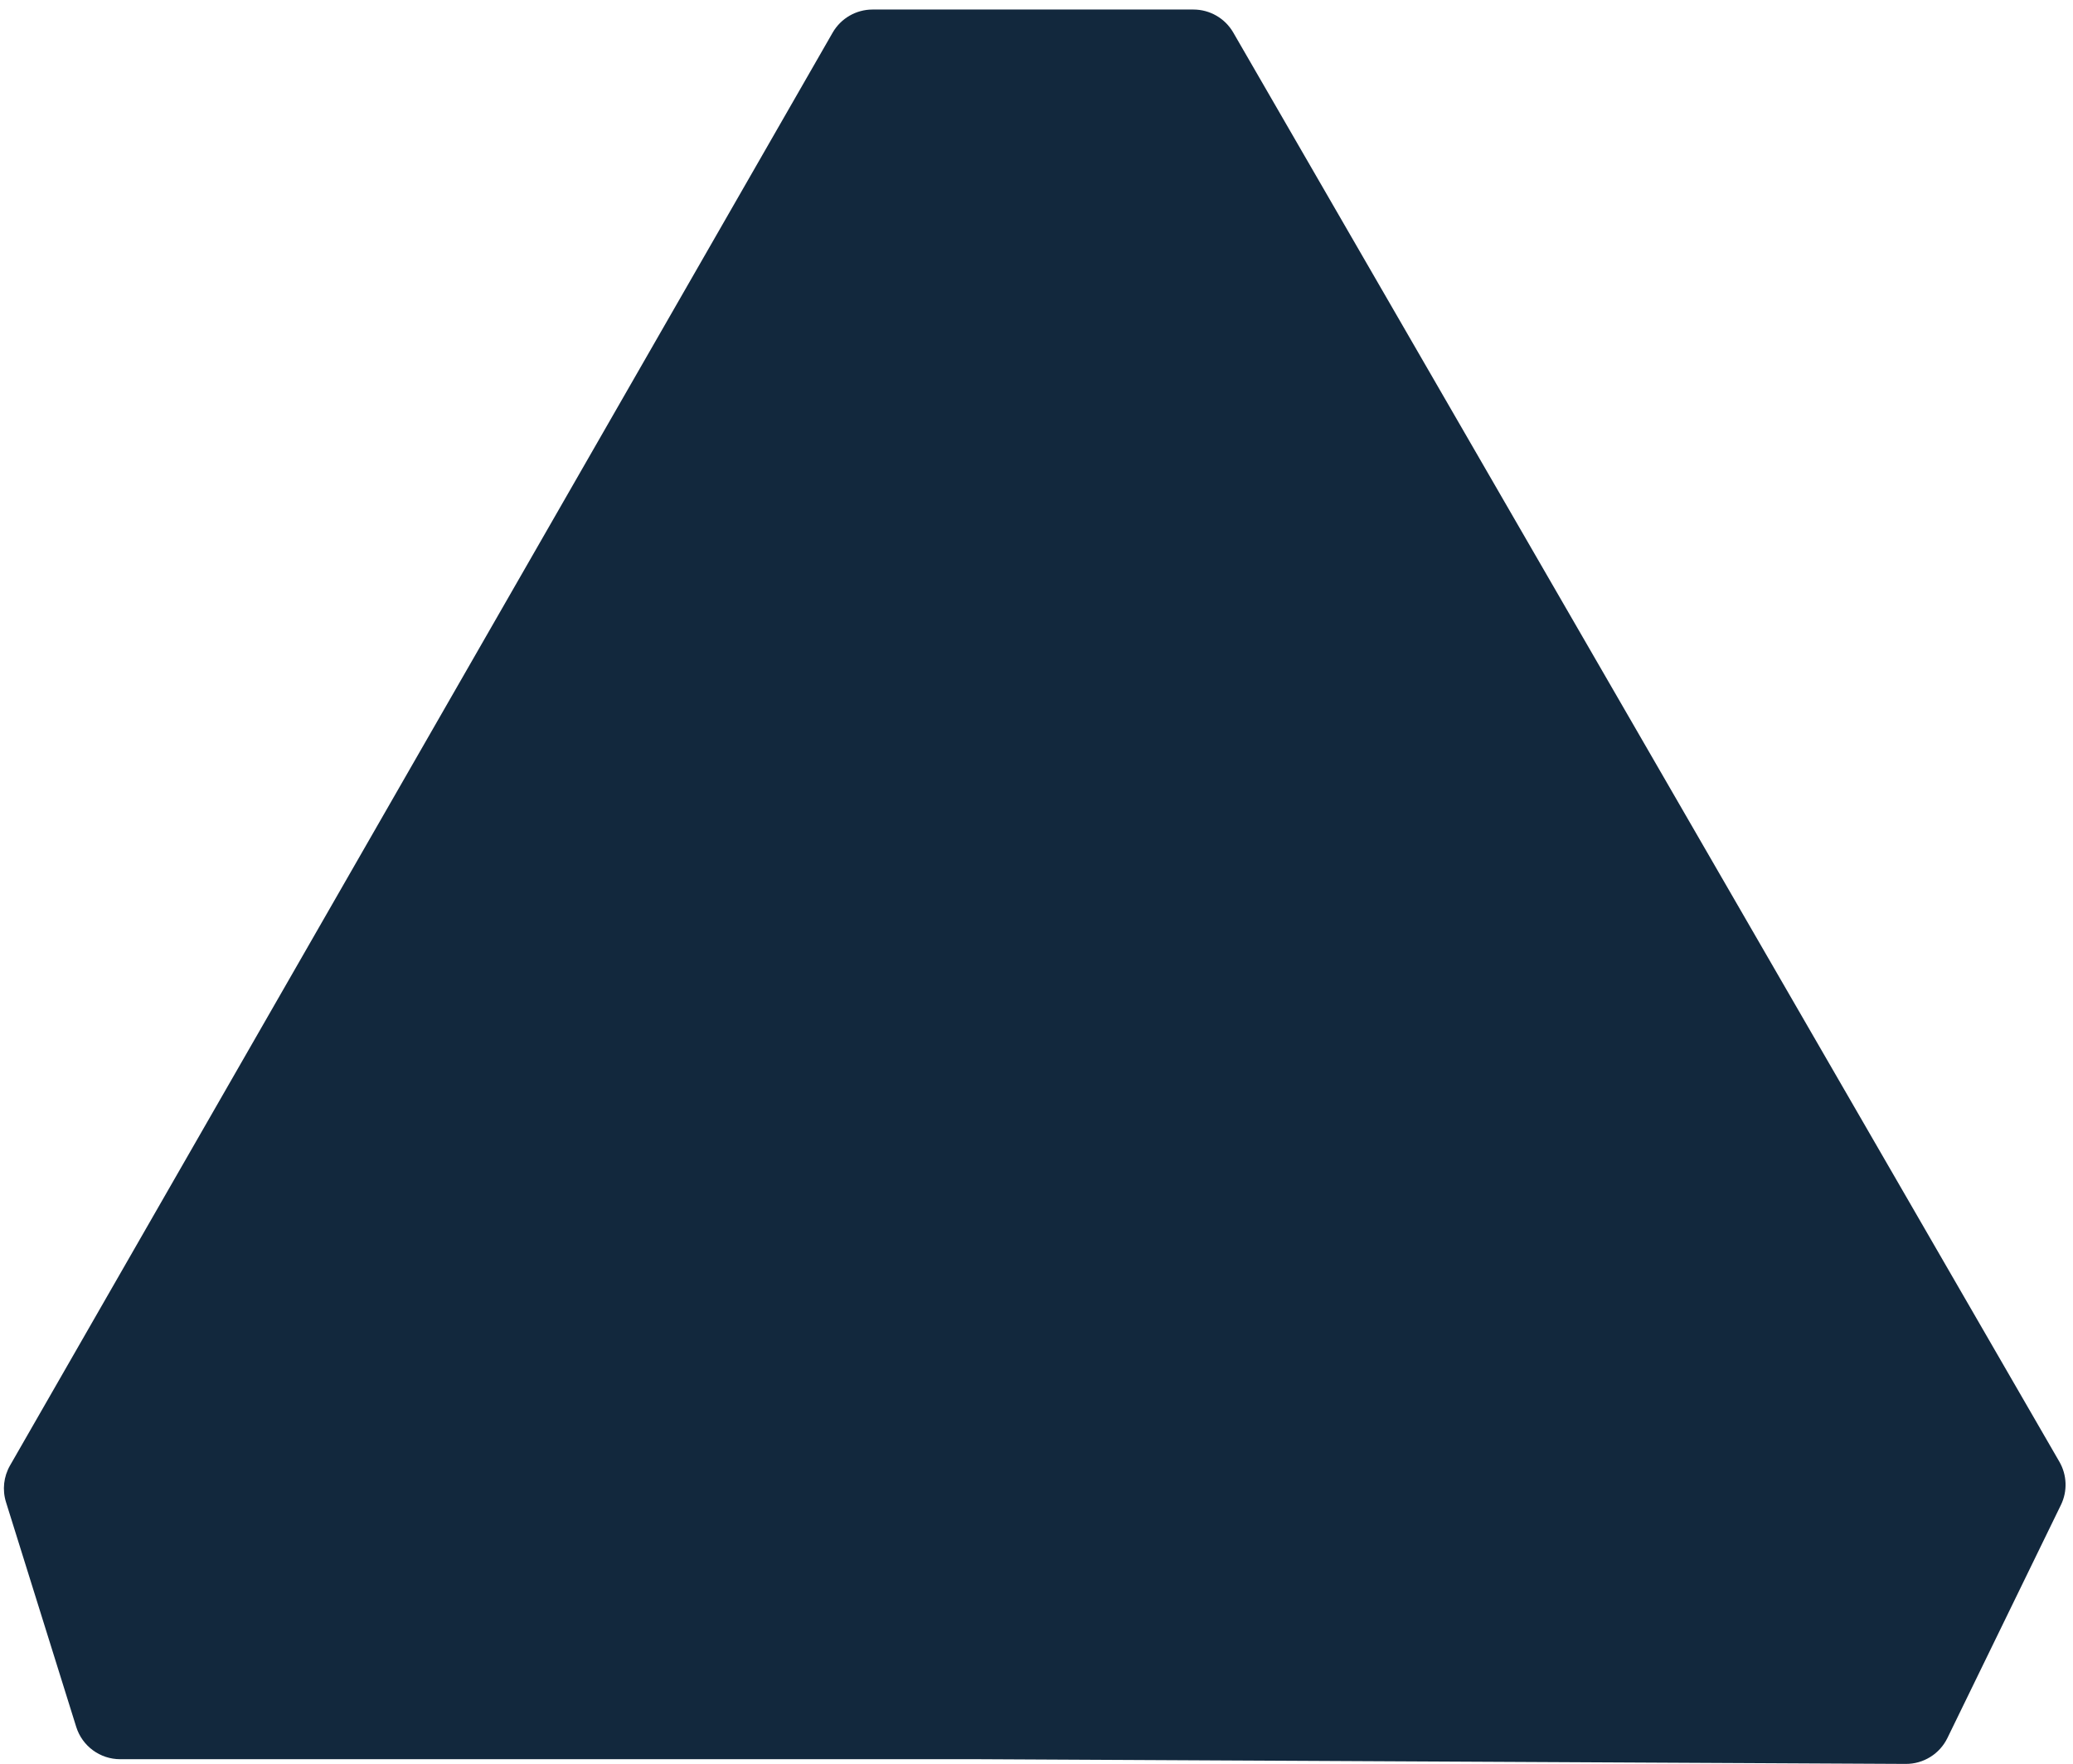 <svg width="181" height="154" viewBox="0 0 181 154" fill="none" xmlns="http://www.w3.org/2000/svg">
<path d="M72.701 2.85L0.875 127.935C0.317 128.906 0.19 130.066 0.524 131.135L6.655 150.755C7.18 152.433 8.734 153.576 10.492 153.576H85.416L166.399 153.987C167.944 153.995 169.357 153.116 170.034 151.728L179.945 131.38C180.53 130.179 180.48 128.765 179.811 127.608L107.68 2.84C106.961 1.597 105.635 0.832 104.2 0.832H76.187C74.747 0.832 73.418 1.602 72.701 2.85Z" fill="#12283D"/>
</svg>
